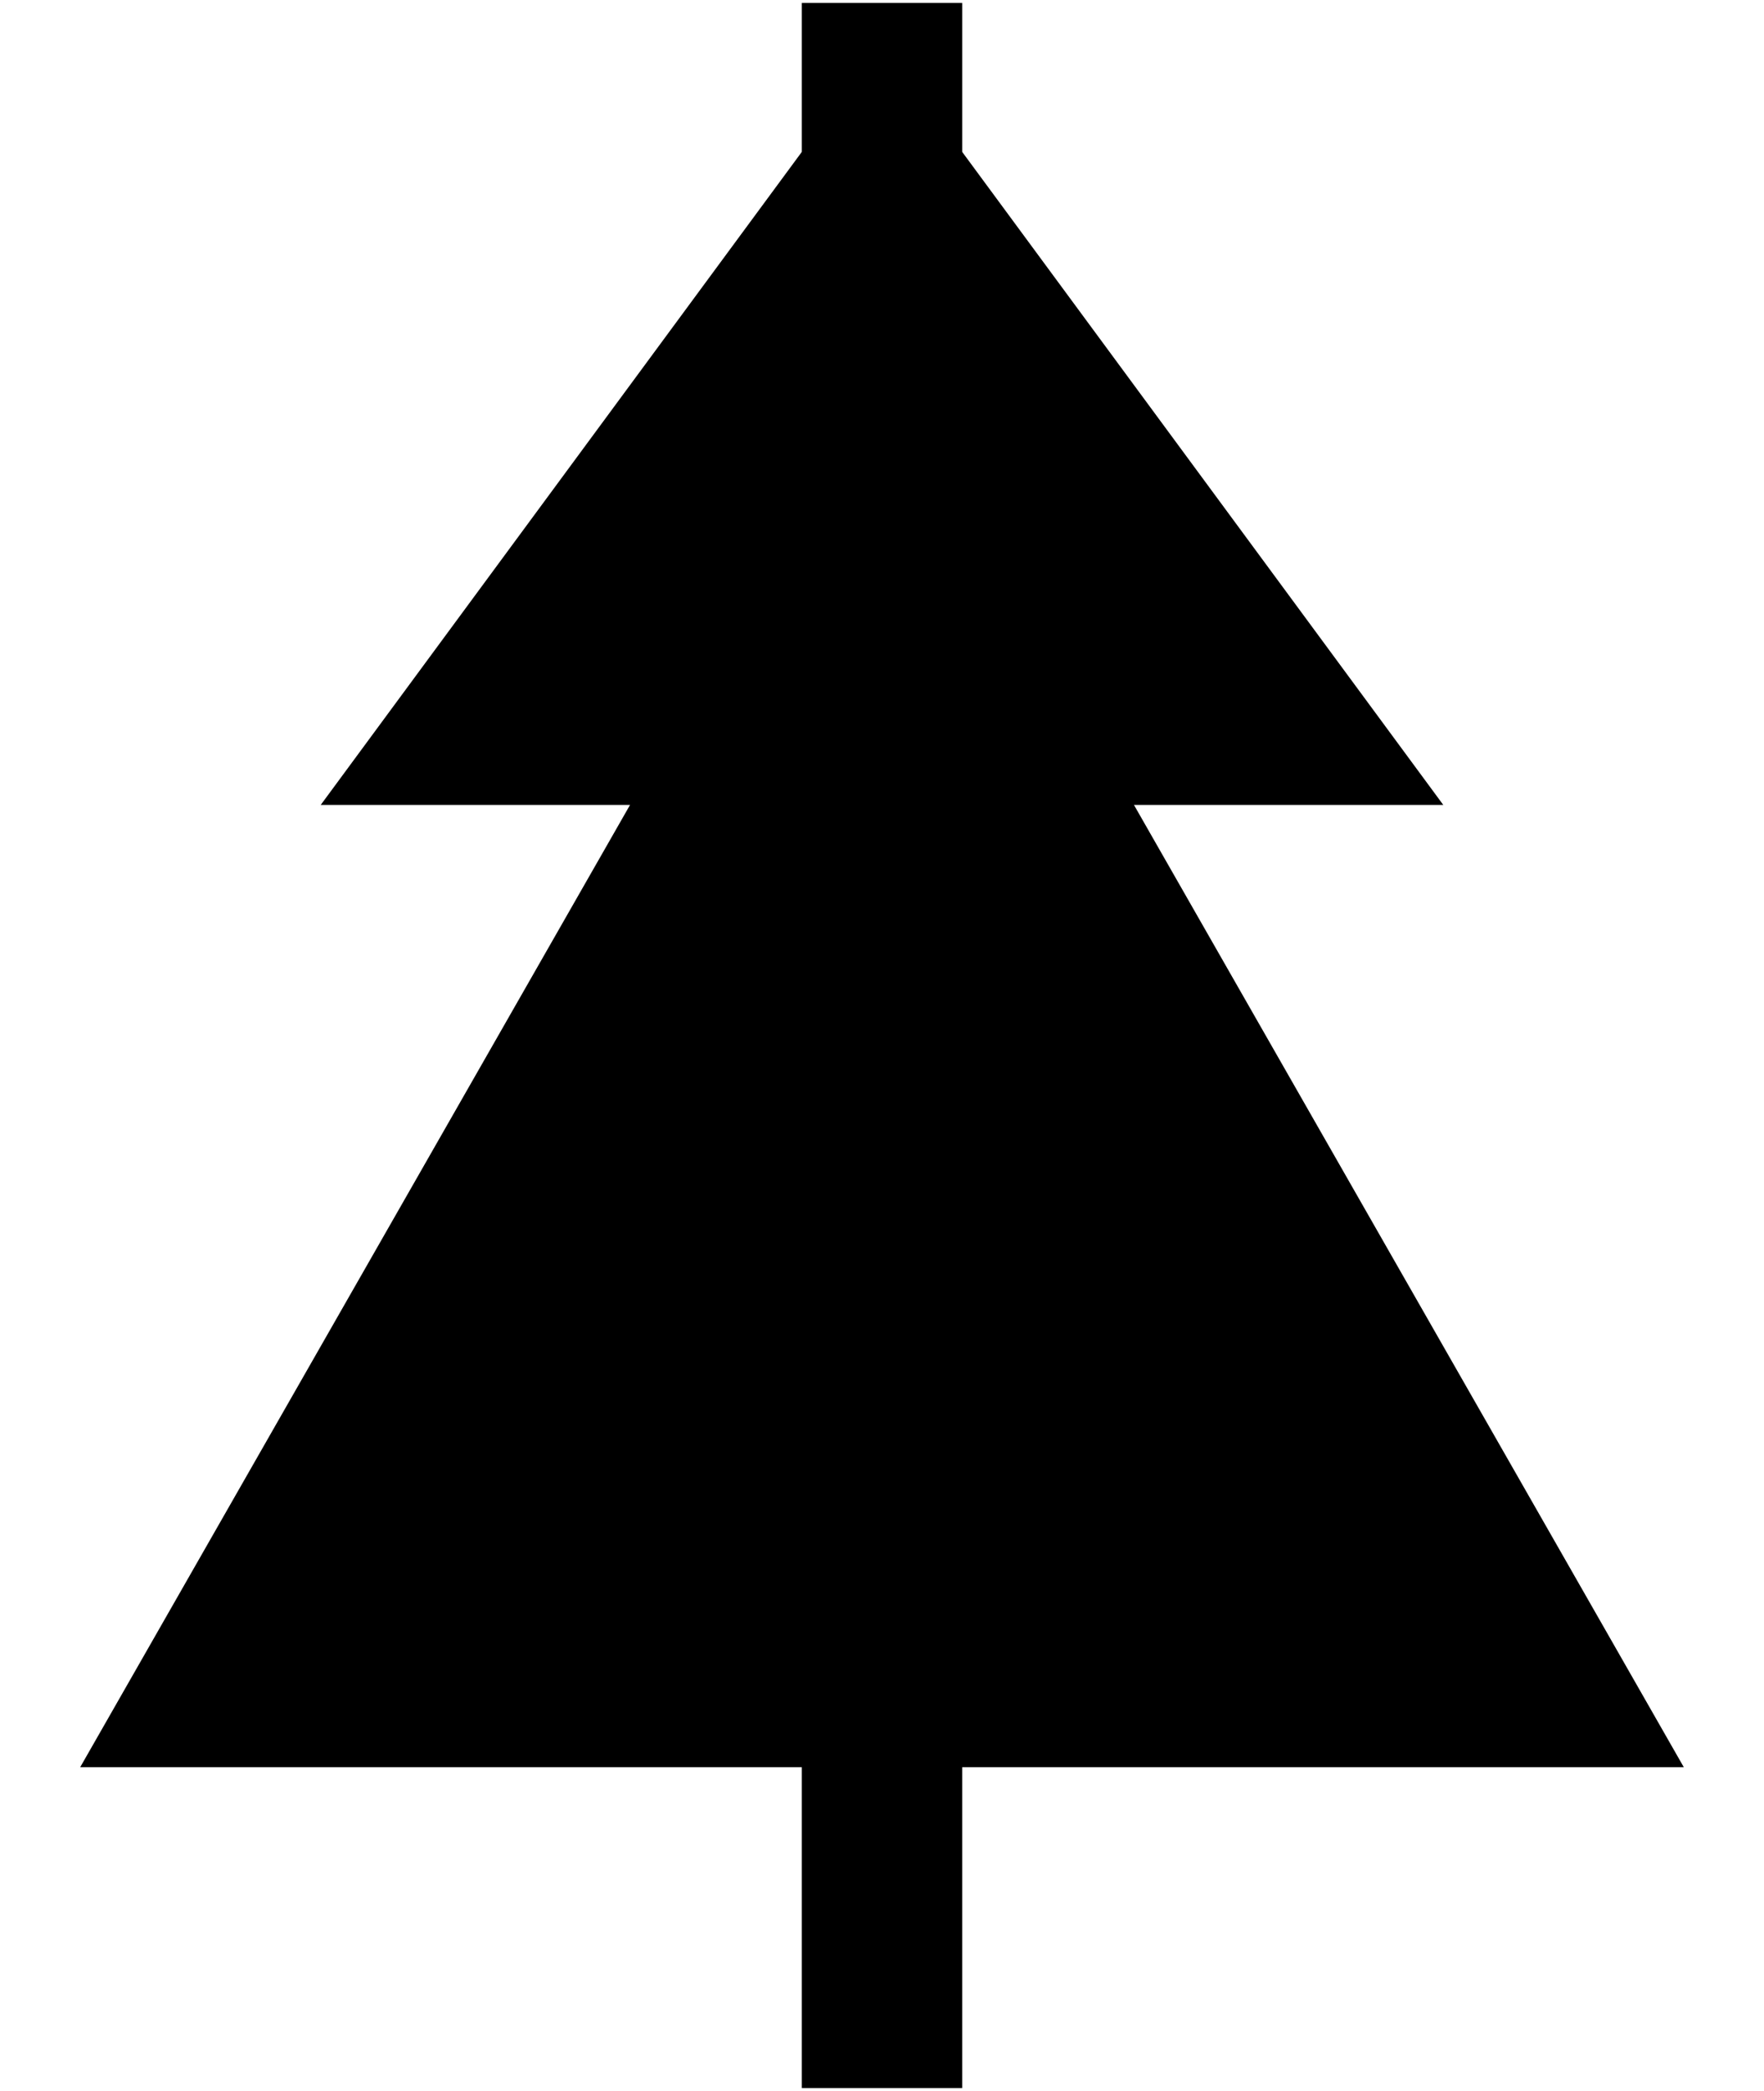 <svg xmlns="http://www.w3.org/2000/svg" width="162" height="192" viewBox="0 0 121.5 144"><path d="M43.395 55.434H22.09L55.227 10.46V.203h11.046v10.258L99.41 55.434H78.105l37.872 66.27H66.273v22.093H55.227v-22.094H5.523zm0 0" fill-rule="evenodd"/></svg>